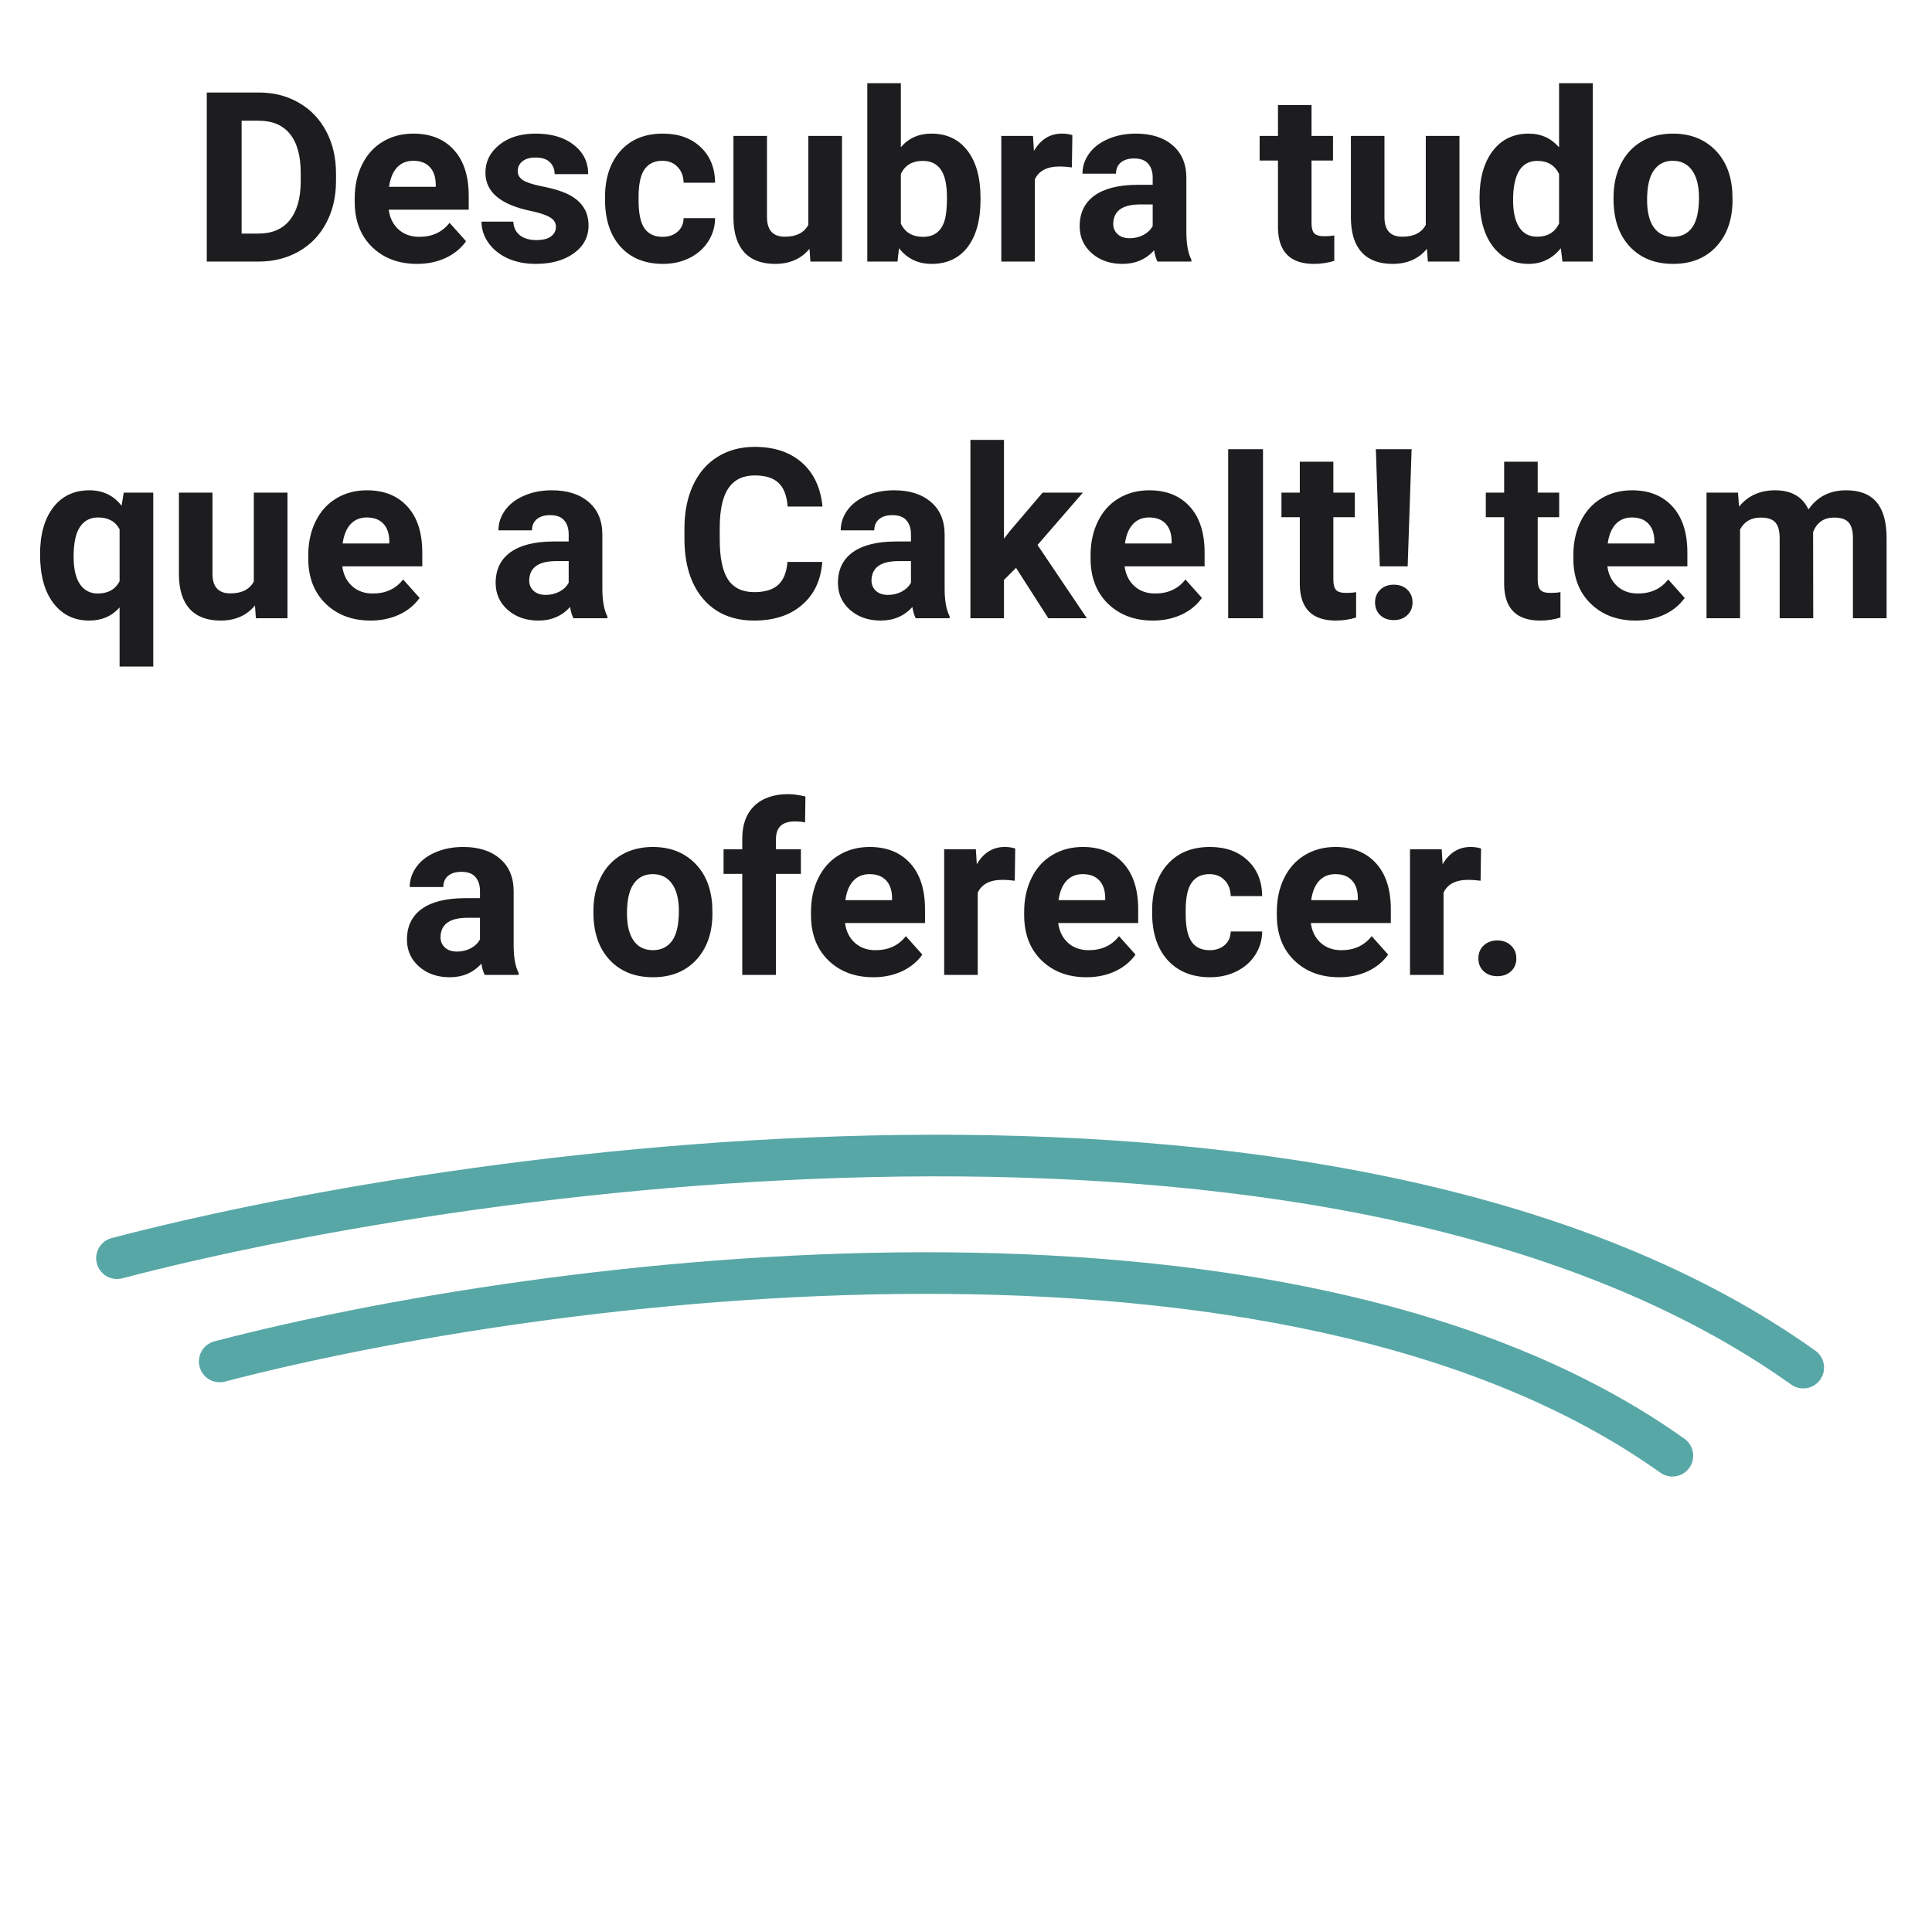 <svg width="325" height="325" viewBox="0 0 325 325" fill="none" xmlns="http://www.w3.org/2000/svg">
<path d="M19.678 211.65C82.567 195.222 227.344 175.905 303.343 230.057" stroke="#58A7A7" stroke-width="7" stroke-linecap="round"/>
<path d="M36.957 229.024C91.135 214.872 215.858 198.231 281.33 244.882" stroke="#58A7A7" stroke-width="7" stroke-linecap="round"/>
<path d="M34.785 44V15.562H43.535C46.035 15.562 48.268 16.129 50.234 17.262C52.214 18.381 53.757 19.983 54.863 22.066C55.97 24.137 56.523 26.494 56.523 29.137V30.445C56.523 33.089 55.977 35.439 54.883 37.496C53.802 39.553 52.272 41.148 50.293 42.281C48.314 43.414 46.081 43.987 43.594 44H34.785ZM40.645 20.309V39.293H43.477C45.768 39.293 47.52 38.544 48.73 37.047C49.941 35.55 50.56 33.408 50.586 30.621V29.117C50.586 26.227 49.987 24.039 48.789 22.555C47.591 21.057 45.84 20.309 43.535 20.309H40.645ZM70.156 44.391C67.057 44.391 64.531 43.44 62.578 41.539C60.638 39.638 59.668 37.105 59.668 33.941V33.395C59.668 31.272 60.078 29.378 60.898 27.711C61.719 26.031 62.878 24.742 64.375 23.844C65.885 22.932 67.604 22.477 69.531 22.477C72.422 22.477 74.694 23.388 76.348 25.211C78.014 27.034 78.848 29.619 78.848 32.965V35.27H65.391C65.573 36.65 66.12 37.757 67.031 38.59C67.956 39.423 69.121 39.84 70.527 39.84C72.702 39.84 74.401 39.052 75.625 37.477L78.398 40.582C77.552 41.78 76.406 42.717 74.961 43.395C73.516 44.059 71.914 44.391 70.156 44.391ZM69.512 27.047C68.392 27.047 67.481 27.424 66.777 28.18C66.087 28.935 65.644 30.016 65.449 31.422H73.301V30.973C73.275 29.723 72.936 28.759 72.285 28.082C71.634 27.392 70.71 27.047 69.512 27.047ZM93.516 38.16C93.516 37.47 93.171 36.93 92.481 36.539C91.803 36.135 90.71 35.777 89.199 35.465C84.173 34.41 81.66 32.275 81.66 29.059C81.66 27.184 82.435 25.621 83.984 24.371C85.547 23.108 87.585 22.477 90.098 22.477C92.78 22.477 94.922 23.108 96.523 24.371C98.138 25.634 98.945 27.275 98.945 29.293H93.301C93.301 28.486 93.04 27.822 92.519 27.301C91.999 26.767 91.185 26.5 90.078 26.5C89.128 26.5 88.392 26.715 87.871 27.145C87.35 27.574 87.09 28.121 87.09 28.785C87.09 29.41 87.383 29.918 87.969 30.309C88.568 30.686 89.57 31.018 90.977 31.305C92.383 31.578 93.568 31.891 94.531 32.242C97.513 33.336 99.004 35.23 99.004 37.926C99.004 39.853 98.177 41.415 96.523 42.613C94.87 43.798 92.734 44.391 90.117 44.391C88.346 44.391 86.771 44.078 85.391 43.453C84.023 42.815 82.949 41.949 82.168 40.855C81.387 39.749 80.996 38.557 80.996 37.281H86.348C86.4 38.284 86.771 39.052 87.461 39.586C88.151 40.12 89.076 40.387 90.234 40.387C91.315 40.387 92.129 40.185 92.676 39.781C93.236 39.365 93.516 38.824 93.516 38.16ZM111.445 39.84C112.487 39.84 113.333 39.553 113.984 38.98C114.635 38.408 114.974 37.646 115 36.695H120.293C120.28 38.128 119.889 39.443 119.121 40.641C118.353 41.825 117.298 42.75 115.957 43.414C114.629 44.065 113.158 44.391 111.543 44.391C108.522 44.391 106.139 43.434 104.395 41.52C102.65 39.592 101.777 36.936 101.777 33.551V33.18C101.777 29.924 102.643 27.327 104.375 25.387C106.107 23.447 108.483 22.477 111.504 22.477C114.147 22.477 116.263 23.232 117.852 24.742C119.453 26.24 120.267 28.238 120.293 30.738H115C114.974 29.645 114.635 28.759 113.984 28.082C113.333 27.392 112.474 27.047 111.406 27.047C110.091 27.047 109.095 27.529 108.418 28.492C107.754 29.443 107.422 30.992 107.422 33.141V33.727C107.422 35.901 107.754 37.464 108.418 38.414C109.082 39.365 110.091 39.84 111.445 39.84ZM136.172 41.852C134.779 43.544 132.852 44.391 130.391 44.391C128.125 44.391 126.393 43.74 125.195 42.438C124.01 41.135 123.405 39.228 123.379 36.715V22.867H129.023V36.52C129.023 38.72 130.026 39.82 132.031 39.82C133.945 39.82 135.26 39.156 135.977 37.828V22.867H141.641V44H136.328L136.172 41.852ZM164.941 33.629C164.941 37.014 164.219 39.658 162.773 41.559C161.328 43.447 159.31 44.391 156.719 44.391C154.427 44.391 152.598 43.512 151.23 41.754L150.977 44H145.898V14H151.543V24.762C152.845 23.238 154.557 22.477 156.68 22.477C159.258 22.477 161.276 23.427 162.734 25.328C164.206 27.216 164.941 29.879 164.941 33.316V33.629ZM159.297 33.219C159.297 31.083 158.958 29.527 158.281 28.551C157.604 27.561 156.595 27.066 155.254 27.066C153.457 27.066 152.22 27.802 151.543 29.273V37.613C152.233 39.098 153.483 39.84 155.293 39.84C157.116 39.84 158.314 38.941 158.887 37.145C159.16 36.285 159.297 34.977 159.297 33.219ZM180.312 28.16C179.544 28.056 178.867 28.004 178.281 28.004C176.146 28.004 174.746 28.727 174.082 30.172V44H168.438V22.867H173.77L173.926 25.387C175.059 23.447 176.628 22.477 178.633 22.477C179.258 22.477 179.844 22.561 180.391 22.73L180.312 28.16ZM194.707 44C194.447 43.492 194.258 42.861 194.141 42.105C192.773 43.629 190.996 44.391 188.809 44.391C186.738 44.391 185.02 43.792 183.652 42.594C182.298 41.396 181.621 39.885 181.621 38.062C181.621 35.823 182.448 34.104 184.102 32.906C185.768 31.708 188.171 31.103 191.309 31.09H193.906V29.879C193.906 28.902 193.652 28.121 193.145 27.535C192.65 26.949 191.862 26.656 190.781 26.656C189.831 26.656 189.082 26.884 188.535 27.34C188.001 27.796 187.734 28.421 187.734 29.215H182.09C182.09 27.991 182.467 26.858 183.223 25.816C183.978 24.775 185.046 23.961 186.426 23.375C187.806 22.776 189.355 22.477 191.074 22.477C193.678 22.477 195.742 23.134 197.266 24.449C198.802 25.751 199.57 27.587 199.57 29.957V39.117C199.583 41.122 199.863 42.639 200.41 43.668V44H194.707ZM190.039 40.074C190.872 40.074 191.641 39.892 192.344 39.527C193.047 39.15 193.568 38.648 193.906 38.023V34.391H191.797C188.971 34.391 187.467 35.367 187.285 37.32L187.266 37.652C187.266 38.355 187.513 38.935 188.008 39.391C188.503 39.846 189.18 40.074 190.039 40.074ZM220.625 17.672V22.867H224.238V27.008H220.625V37.555C220.625 38.336 220.775 38.896 221.074 39.234C221.374 39.573 221.947 39.742 222.793 39.742C223.418 39.742 223.971 39.697 224.453 39.605V43.883C223.346 44.221 222.207 44.391 221.035 44.391C217.077 44.391 215.059 42.392 214.98 38.395V27.008H211.895V22.867H214.98V17.672H220.625ZM240.039 41.852C238.646 43.544 236.719 44.391 234.258 44.391C231.992 44.391 230.26 43.74 229.062 42.438C227.878 41.135 227.272 39.228 227.246 36.715V22.867H232.891V36.52C232.891 38.72 233.893 39.82 235.898 39.82C237.812 39.82 239.128 39.156 239.844 37.828V22.867H245.508V44H240.195L240.039 41.852ZM248.887 33.277C248.887 29.983 249.622 27.359 251.094 25.406C252.578 23.453 254.603 22.477 257.168 22.477C259.225 22.477 260.924 23.245 262.266 24.781V14H267.93V44H262.832L262.559 41.754C261.152 43.512 259.342 44.391 257.129 44.391C254.642 44.391 252.643 43.414 251.133 41.461C249.635 39.495 248.887 36.767 248.887 33.277ZM254.531 33.688C254.531 35.667 254.876 37.184 255.566 38.238C256.257 39.293 257.259 39.82 258.574 39.82C260.319 39.82 261.549 39.085 262.266 37.613V29.273C261.562 27.802 260.345 27.066 258.613 27.066C255.892 27.066 254.531 29.273 254.531 33.688ZM271.426 33.238C271.426 31.142 271.829 29.273 272.637 27.633C273.444 25.992 274.603 24.723 276.113 23.824C277.637 22.926 279.401 22.477 281.406 22.477C284.258 22.477 286.582 23.349 288.379 25.094C290.189 26.838 291.198 29.208 291.406 32.203L291.445 33.648C291.445 36.891 290.54 39.495 288.73 41.461C286.921 43.414 284.492 44.391 281.445 44.391C278.398 44.391 275.964 43.414 274.141 41.461C272.331 39.508 271.426 36.852 271.426 33.492V33.238ZM277.07 33.648C277.07 35.654 277.448 37.19 278.203 38.258C278.958 39.312 280.039 39.84 281.445 39.84C282.812 39.84 283.88 39.319 284.648 38.277C285.417 37.223 285.801 35.543 285.801 33.238C285.801 31.272 285.417 29.749 284.648 28.668C283.88 27.587 282.799 27.047 281.406 27.047C280.026 27.047 278.958 27.587 278.203 28.668C277.448 29.736 277.07 31.396 277.07 33.648ZM6.738 93.238C6.738 89.918 7.474 87.294 8.945 85.367C10.43 83.44 12.461 82.477 15.039 82.477C17.305 82.477 19.108 83.342 20.449 85.074L20.82 82.867H25.781V112.125H20.117V102.184C18.815 103.655 17.109 104.391 15 104.391C12.487 104.391 10.482 103.414 8.984 101.461C7.487 99.508 6.738 96.767 6.738 93.238ZM12.383 93.648C12.383 95.667 12.734 97.203 13.438 98.258C14.154 99.312 15.156 99.84 16.445 99.84C18.177 99.84 19.401 99.15 20.117 97.769V89.039C19.414 87.711 18.203 87.047 16.484 87.047C15.182 87.047 14.173 87.574 13.457 88.629C12.741 89.684 12.383 91.357 12.383 93.648ZM42.891 101.852C41.497 103.544 39.57 104.391 37.109 104.391C34.844 104.391 33.112 103.74 31.914 102.438C30.729 101.135 30.124 99.228 30.098 96.715V82.867H35.742V96.519C35.742 98.72 36.745 99.82 38.75 99.82C40.664 99.82 41.979 99.156 42.695 97.828V82.867H48.359V104H43.047L42.891 101.852ZM62.344 104.391C59.245 104.391 56.719 103.44 54.766 101.539C52.825 99.638 51.855 97.106 51.855 93.941V93.394C51.855 91.272 52.266 89.378 53.086 87.711C53.906 86.031 55.065 84.742 56.562 83.844C58.073 82.932 59.792 82.477 61.719 82.477C64.609 82.477 66.882 83.388 68.535 85.211C70.202 87.034 71.035 89.618 71.035 92.965V95.269H57.578C57.76 96.65 58.307 97.757 59.219 98.59C60.143 99.423 61.309 99.84 62.715 99.84C64.889 99.84 66.588 99.052 67.812 97.477L70.586 100.582C69.74 101.78 68.594 102.717 67.148 103.395C65.703 104.059 64.102 104.391 62.344 104.391ZM61.699 87.047C60.579 87.047 59.668 87.424 58.965 88.18C58.275 88.935 57.832 90.016 57.637 91.422H65.488V90.973C65.462 89.723 65.124 88.759 64.473 88.082C63.822 87.392 62.897 87.047 61.699 87.047ZM96.465 104C96.204 103.492 96.016 102.861 95.898 102.105C94.531 103.629 92.754 104.391 90.566 104.391C88.496 104.391 86.777 103.792 85.41 102.594C84.056 101.396 83.379 99.885 83.379 98.062C83.379 95.823 84.206 94.104 85.859 92.906C87.526 91.708 89.928 91.103 93.066 91.09H95.664V89.879C95.664 88.902 95.41 88.121 94.902 87.535C94.408 86.949 93.62 86.656 92.539 86.656C91.588 86.656 90.84 86.884 90.293 87.34C89.759 87.796 89.492 88.421 89.492 89.215H83.848C83.848 87.991 84.225 86.858 84.981 85.816C85.736 84.775 86.803 83.961 88.184 83.375C89.564 82.776 91.113 82.477 92.832 82.477C95.436 82.477 97.5 83.134 99.023 84.449C100.56 85.751 101.328 87.587 101.328 89.957V99.117C101.341 101.122 101.621 102.639 102.168 103.668V104H96.465ZM91.797 100.074C92.63 100.074 93.398 99.892 94.102 99.527C94.805 99.15 95.326 98.648 95.664 98.023V94.391H93.555C90.729 94.391 89.225 95.367 89.043 97.32L89.023 97.652C89.023 98.356 89.271 98.935 89.766 99.391C90.26 99.846 90.938 100.074 91.797 100.074ZM138.32 94.527C138.099 97.587 136.966 99.996 134.922 101.754C132.891 103.512 130.208 104.391 126.875 104.391C123.229 104.391 120.358 103.167 118.262 100.719C116.178 98.258 115.137 94.885 115.137 90.602V88.863C115.137 86.129 115.618 83.72 116.582 81.637C117.546 79.553 118.919 77.958 120.703 76.852C122.5 75.732 124.583 75.172 126.953 75.172C130.234 75.172 132.878 76.051 134.883 77.809C136.888 79.566 138.047 82.034 138.359 85.211H132.5C132.357 83.375 131.842 82.047 130.957 81.227C130.085 80.393 128.75 79.977 126.953 79.977C125 79.977 123.535 80.68 122.559 82.086C121.595 83.479 121.1 85.647 121.074 88.59V90.738C121.074 93.811 121.536 96.057 122.461 97.477C123.398 98.896 124.87 99.606 126.875 99.606C128.685 99.606 130.033 99.195 130.918 98.375C131.816 97.542 132.331 96.259 132.461 94.527H138.32ZM154.043 104C153.783 103.492 153.594 102.861 153.477 102.105C152.109 103.629 150.332 104.391 148.145 104.391C146.074 104.391 144.355 103.792 142.988 102.594C141.634 101.396 140.957 99.885 140.957 98.062C140.957 95.823 141.784 94.104 143.438 92.906C145.104 91.708 147.507 91.103 150.645 91.09H153.242V89.879C153.242 88.902 152.988 88.121 152.48 87.535C151.986 86.949 151.198 86.656 150.117 86.656C149.167 86.656 148.418 86.884 147.871 87.34C147.337 87.796 147.07 88.421 147.07 89.215H141.426C141.426 87.991 141.803 86.858 142.559 85.816C143.314 84.775 144.382 83.961 145.762 83.375C147.142 82.776 148.691 82.477 150.41 82.477C153.014 82.477 155.078 83.134 156.602 84.449C158.138 85.751 158.906 87.587 158.906 89.957V99.117C158.919 101.122 159.199 102.639 159.746 103.668V104H154.043ZM149.375 100.074C150.208 100.074 150.977 99.892 151.68 99.527C152.383 99.15 152.904 98.648 153.242 98.023V94.391H151.133C148.307 94.391 146.803 95.367 146.621 97.32L146.602 97.652C146.602 98.356 146.849 98.935 147.344 99.391C147.839 99.846 148.516 100.074 149.375 100.074ZM170.918 95.523L168.887 97.555V104H163.242V74H168.887V90.621L169.98 89.215L175.391 82.867H182.168L174.531 91.676L182.832 104H176.348L170.918 95.523ZM193.945 104.391C190.846 104.391 188.32 103.44 186.367 101.539C184.427 99.638 183.457 97.106 183.457 93.941V93.394C183.457 91.272 183.867 89.378 184.688 87.711C185.508 86.031 186.667 84.742 188.164 83.844C189.674 82.932 191.393 82.477 193.32 82.477C196.211 82.477 198.483 83.388 200.137 85.211C201.803 87.034 202.637 89.618 202.637 92.965V95.269H189.18C189.362 96.65 189.909 97.757 190.82 98.59C191.745 99.423 192.91 99.84 194.316 99.84C196.491 99.84 198.19 99.052 199.414 97.477L202.188 100.582C201.341 101.78 200.195 102.717 198.75 103.395C197.305 104.059 195.703 104.391 193.945 104.391ZM193.301 87.047C192.181 87.047 191.27 87.424 190.566 88.18C189.876 88.935 189.434 90.016 189.238 91.422H197.09V90.973C197.064 89.723 196.725 88.759 196.074 88.082C195.423 87.392 194.499 87.047 193.301 87.047ZM212.461 104H206.602V75.562H212.461V104ZM224.297 77.672V82.867H227.91V87.008H224.297V97.555C224.297 98.336 224.447 98.896 224.746 99.234C225.046 99.573 225.618 99.742 226.465 99.742C227.09 99.742 227.643 99.697 228.125 99.606V103.883C227.018 104.221 225.879 104.391 224.707 104.391C220.749 104.391 218.73 102.392 218.652 98.394V87.008H215.566V82.867H218.652V77.672H224.297ZM236.797 95.269H232.109L231.445 75.562H237.461L236.797 95.269ZM234.453 98.356C235.404 98.356 236.165 98.635 236.738 99.195C237.324 99.755 237.617 100.471 237.617 101.344C237.617 102.203 237.324 102.913 236.738 103.473C236.165 104.033 235.404 104.312 234.453 104.312C233.516 104.312 232.754 104.033 232.168 103.473C231.595 102.913 231.309 102.203 231.309 101.344C231.309 100.484 231.595 99.775 232.168 99.215C232.754 98.642 233.516 98.356 234.453 98.356ZM258.672 77.672V82.867H262.285V87.008H258.672V97.555C258.672 98.336 258.822 98.896 259.121 99.234C259.421 99.573 259.993 99.742 260.84 99.742C261.465 99.742 262.018 99.697 262.5 99.606V103.883C261.393 104.221 260.254 104.391 259.082 104.391C255.124 104.391 253.105 102.392 253.027 98.394V87.008H249.941V82.867H253.027V77.672H258.672ZM275.156 104.391C272.057 104.391 269.531 103.44 267.578 101.539C265.638 99.638 264.668 97.106 264.668 93.941V93.394C264.668 91.272 265.078 89.378 265.898 87.711C266.719 86.031 267.878 84.742 269.375 83.844C270.885 82.932 272.604 82.477 274.531 82.477C277.422 82.477 279.694 83.388 281.348 85.211C283.014 87.034 283.848 89.618 283.848 92.965V95.269H270.391C270.573 96.65 271.12 97.757 272.031 98.59C272.956 99.423 274.121 99.84 275.527 99.84C277.702 99.84 279.401 99.052 280.625 97.477L283.398 100.582C282.552 101.78 281.406 102.717 279.961 103.395C278.516 104.059 276.914 104.391 275.156 104.391ZM274.512 87.047C273.392 87.047 272.48 87.424 271.777 88.18C271.087 88.935 270.645 90.016 270.449 91.422H278.301V90.973C278.275 89.723 277.936 88.759 277.285 88.082C276.634 87.392 275.71 87.047 274.512 87.047ZM292.363 82.867L292.539 85.231C294.036 83.394 296.061 82.477 298.613 82.477C301.335 82.477 303.203 83.551 304.219 85.699C305.703 83.551 307.819 82.477 310.566 82.477C312.858 82.477 314.564 83.147 315.684 84.488C316.803 85.816 317.363 87.822 317.363 90.504V104H311.699V90.523C311.699 89.326 311.465 88.453 310.996 87.906C310.527 87.346 309.701 87.066 308.516 87.066C306.823 87.066 305.651 87.874 305 89.488L305.02 104H299.375V90.543C299.375 89.319 299.134 88.434 298.652 87.887C298.171 87.34 297.35 87.066 296.191 87.066C294.59 87.066 293.431 87.731 292.715 89.059V104H287.07V82.867H292.363ZM81.543 164C81.283 163.492 81.094 162.861 80.977 162.105C79.609 163.629 77.832 164.391 75.644 164.391C73.574 164.391 71.856 163.792 70.488 162.594C69.134 161.396 68.457 159.885 68.457 158.062C68.457 155.823 69.284 154.104 70.938 152.906C72.604 151.708 75.007 151.103 78.144 151.09H80.742V149.879C80.742 148.902 80.488 148.121 79.981 147.535C79.486 146.949 78.698 146.656 77.617 146.656C76.667 146.656 75.918 146.884 75.371 147.34C74.837 147.796 74.57 148.421 74.57 149.215H68.926C68.926 147.991 69.303 146.858 70.059 145.816C70.814 144.775 71.882 143.961 73.262 143.375C74.642 142.776 76.191 142.477 77.91 142.477C80.514 142.477 82.578 143.134 84.102 144.449C85.638 145.751 86.406 147.587 86.406 149.957V159.117C86.419 161.122 86.699 162.639 87.246 163.668V164H81.543ZM76.875 160.074C77.708 160.074 78.477 159.892 79.18 159.527C79.883 159.15 80.404 158.648 80.742 158.023V154.391H78.633C75.807 154.391 74.303 155.367 74.121 157.32L74.102 157.652C74.102 158.355 74.349 158.935 74.844 159.391C75.338 159.846 76.016 160.074 76.875 160.074ZM99.824 153.238C99.824 151.142 100.228 149.273 101.035 147.633C101.842 145.992 103.001 144.723 104.512 143.824C106.035 142.926 107.799 142.477 109.805 142.477C112.656 142.477 114.98 143.349 116.777 145.094C118.587 146.839 119.596 149.208 119.805 152.203L119.844 153.648C119.844 156.891 118.939 159.495 117.129 161.461C115.319 163.414 112.891 164.391 109.844 164.391C106.797 164.391 104.362 163.414 102.539 161.461C100.729 159.508 99.824 156.852 99.824 153.492V153.238ZM105.469 153.648C105.469 155.654 105.846 157.19 106.602 158.258C107.357 159.312 108.438 159.84 109.844 159.84C111.211 159.84 112.279 159.319 113.047 158.277C113.815 157.223 114.199 155.543 114.199 153.238C114.199 151.272 113.815 149.749 113.047 148.668C112.279 147.587 111.198 147.047 109.805 147.047C108.424 147.047 107.357 147.587 106.602 148.668C105.846 149.736 105.469 151.396 105.469 153.648ZM124.863 164V147.008H121.719V142.867H124.863V141.07C124.863 138.701 125.54 136.865 126.895 135.562C128.262 134.247 130.169 133.59 132.617 133.59C133.398 133.59 134.355 133.72 135.488 133.98L135.43 138.355C134.961 138.238 134.388 138.18 133.711 138.18C131.589 138.18 130.527 139.176 130.527 141.168V142.867H134.727V147.008H130.527V164H124.863ZM146.914 164.391C143.815 164.391 141.289 163.44 139.336 161.539C137.396 159.638 136.426 157.105 136.426 153.941V153.395C136.426 151.272 136.836 149.378 137.656 147.711C138.477 146.031 139.635 144.742 141.133 143.844C142.643 142.932 144.362 142.477 146.289 142.477C149.18 142.477 151.452 143.388 153.105 145.211C154.772 147.034 155.605 149.618 155.605 152.965V155.27H142.148C142.331 156.65 142.878 157.757 143.789 158.59C144.714 159.423 145.879 159.84 147.285 159.84C149.46 159.84 151.159 159.052 152.383 157.477L155.156 160.582C154.31 161.78 153.164 162.717 151.719 163.395C150.273 164.059 148.672 164.391 146.914 164.391ZM146.27 147.047C145.15 147.047 144.238 147.424 143.535 148.18C142.845 148.935 142.402 150.016 142.207 151.422H150.059V150.973C150.033 149.723 149.694 148.759 149.043 148.082C148.392 147.392 147.467 147.047 146.27 147.047ZM170.703 148.16C169.935 148.056 169.258 148.004 168.672 148.004C166.536 148.004 165.137 148.727 164.473 150.172V164H158.828V142.867H164.16L164.316 145.387C165.449 143.447 167.018 142.477 169.023 142.477C169.648 142.477 170.234 142.561 170.781 142.73L170.703 148.16ZM182.773 164.391C179.674 164.391 177.148 163.44 175.195 161.539C173.255 159.638 172.285 157.105 172.285 153.941V153.395C172.285 151.272 172.695 149.378 173.516 147.711C174.336 146.031 175.495 144.742 176.992 143.844C178.503 142.932 180.221 142.477 182.148 142.477C185.039 142.477 187.311 143.388 188.965 145.211C190.632 147.034 191.465 149.618 191.465 152.965V155.27H178.008C178.19 156.65 178.737 157.757 179.648 158.59C180.573 159.423 181.738 159.84 183.145 159.84C185.319 159.84 187.018 159.052 188.242 157.477L191.016 160.582C190.169 161.78 189.023 162.717 187.578 163.395C186.133 164.059 184.531 164.391 182.773 164.391ZM182.129 147.047C181.009 147.047 180.098 147.424 179.395 148.18C178.704 148.935 178.262 150.016 178.066 151.422H185.918V150.973C185.892 149.723 185.553 148.759 184.902 148.082C184.251 147.392 183.327 147.047 182.129 147.047ZM203.477 159.84C204.518 159.84 205.365 159.553 206.016 158.98C206.667 158.408 207.005 157.646 207.031 156.695H212.324C212.311 158.128 211.921 159.443 211.152 160.641C210.384 161.826 209.329 162.75 207.988 163.414C206.66 164.065 205.189 164.391 203.574 164.391C200.553 164.391 198.171 163.434 196.426 161.52C194.681 159.592 193.809 156.936 193.809 153.551V153.18C193.809 149.924 194.674 147.327 196.406 145.387C198.138 143.447 200.514 142.477 203.535 142.477C206.178 142.477 208.294 143.232 209.883 144.742C211.484 146.24 212.298 148.238 212.324 150.738H207.031C207.005 149.645 206.667 148.759 206.016 148.082C205.365 147.392 204.505 147.047 203.438 147.047C202.122 147.047 201.126 147.529 200.449 148.492C199.785 149.443 199.453 150.992 199.453 153.141V153.727C199.453 155.901 199.785 157.464 200.449 158.414C201.113 159.365 202.122 159.84 203.477 159.84ZM225.273 164.391C222.174 164.391 219.648 163.44 217.695 161.539C215.755 159.638 214.785 157.105 214.785 153.941V153.395C214.785 151.272 215.195 149.378 216.016 147.711C216.836 146.031 217.995 144.742 219.492 143.844C221.003 142.932 222.721 142.477 224.648 142.477C227.539 142.477 229.811 143.388 231.465 145.211C233.132 147.034 233.965 149.618 233.965 152.965V155.27H220.508C220.69 156.65 221.237 157.757 222.148 158.59C223.073 159.423 224.238 159.84 225.645 159.84C227.819 159.84 229.518 159.052 230.742 157.477L233.516 160.582C232.669 161.78 231.523 162.717 230.078 163.395C228.633 164.059 227.031 164.391 225.273 164.391ZM224.629 147.047C223.509 147.047 222.598 147.424 221.895 148.18C221.204 148.935 220.762 150.016 220.566 151.422H228.418V150.973C228.392 149.723 228.053 148.759 227.402 148.082C226.751 147.392 225.827 147.047 224.629 147.047ZM249.062 148.16C248.294 148.056 247.617 148.004 247.031 148.004C244.896 148.004 243.496 148.727 242.832 150.172V164H237.188V142.867H242.52L242.676 145.387C243.809 143.447 245.378 142.477 247.383 142.477C248.008 142.477 248.594 142.561 249.141 142.73L249.062 148.16ZM248.691 161.227C248.691 160.328 248.991 159.599 249.59 159.039C250.202 158.479 250.964 158.199 251.875 158.199C252.799 158.199 253.561 158.479 254.16 159.039C254.772 159.599 255.078 160.328 255.078 161.227C255.078 162.112 254.779 162.835 254.18 163.395C253.581 163.941 252.812 164.215 251.875 164.215C250.951 164.215 250.189 163.941 249.59 163.395C248.991 162.835 248.691 162.112 248.691 161.227Z" fill="#1D1D1F"/>
</svg>
